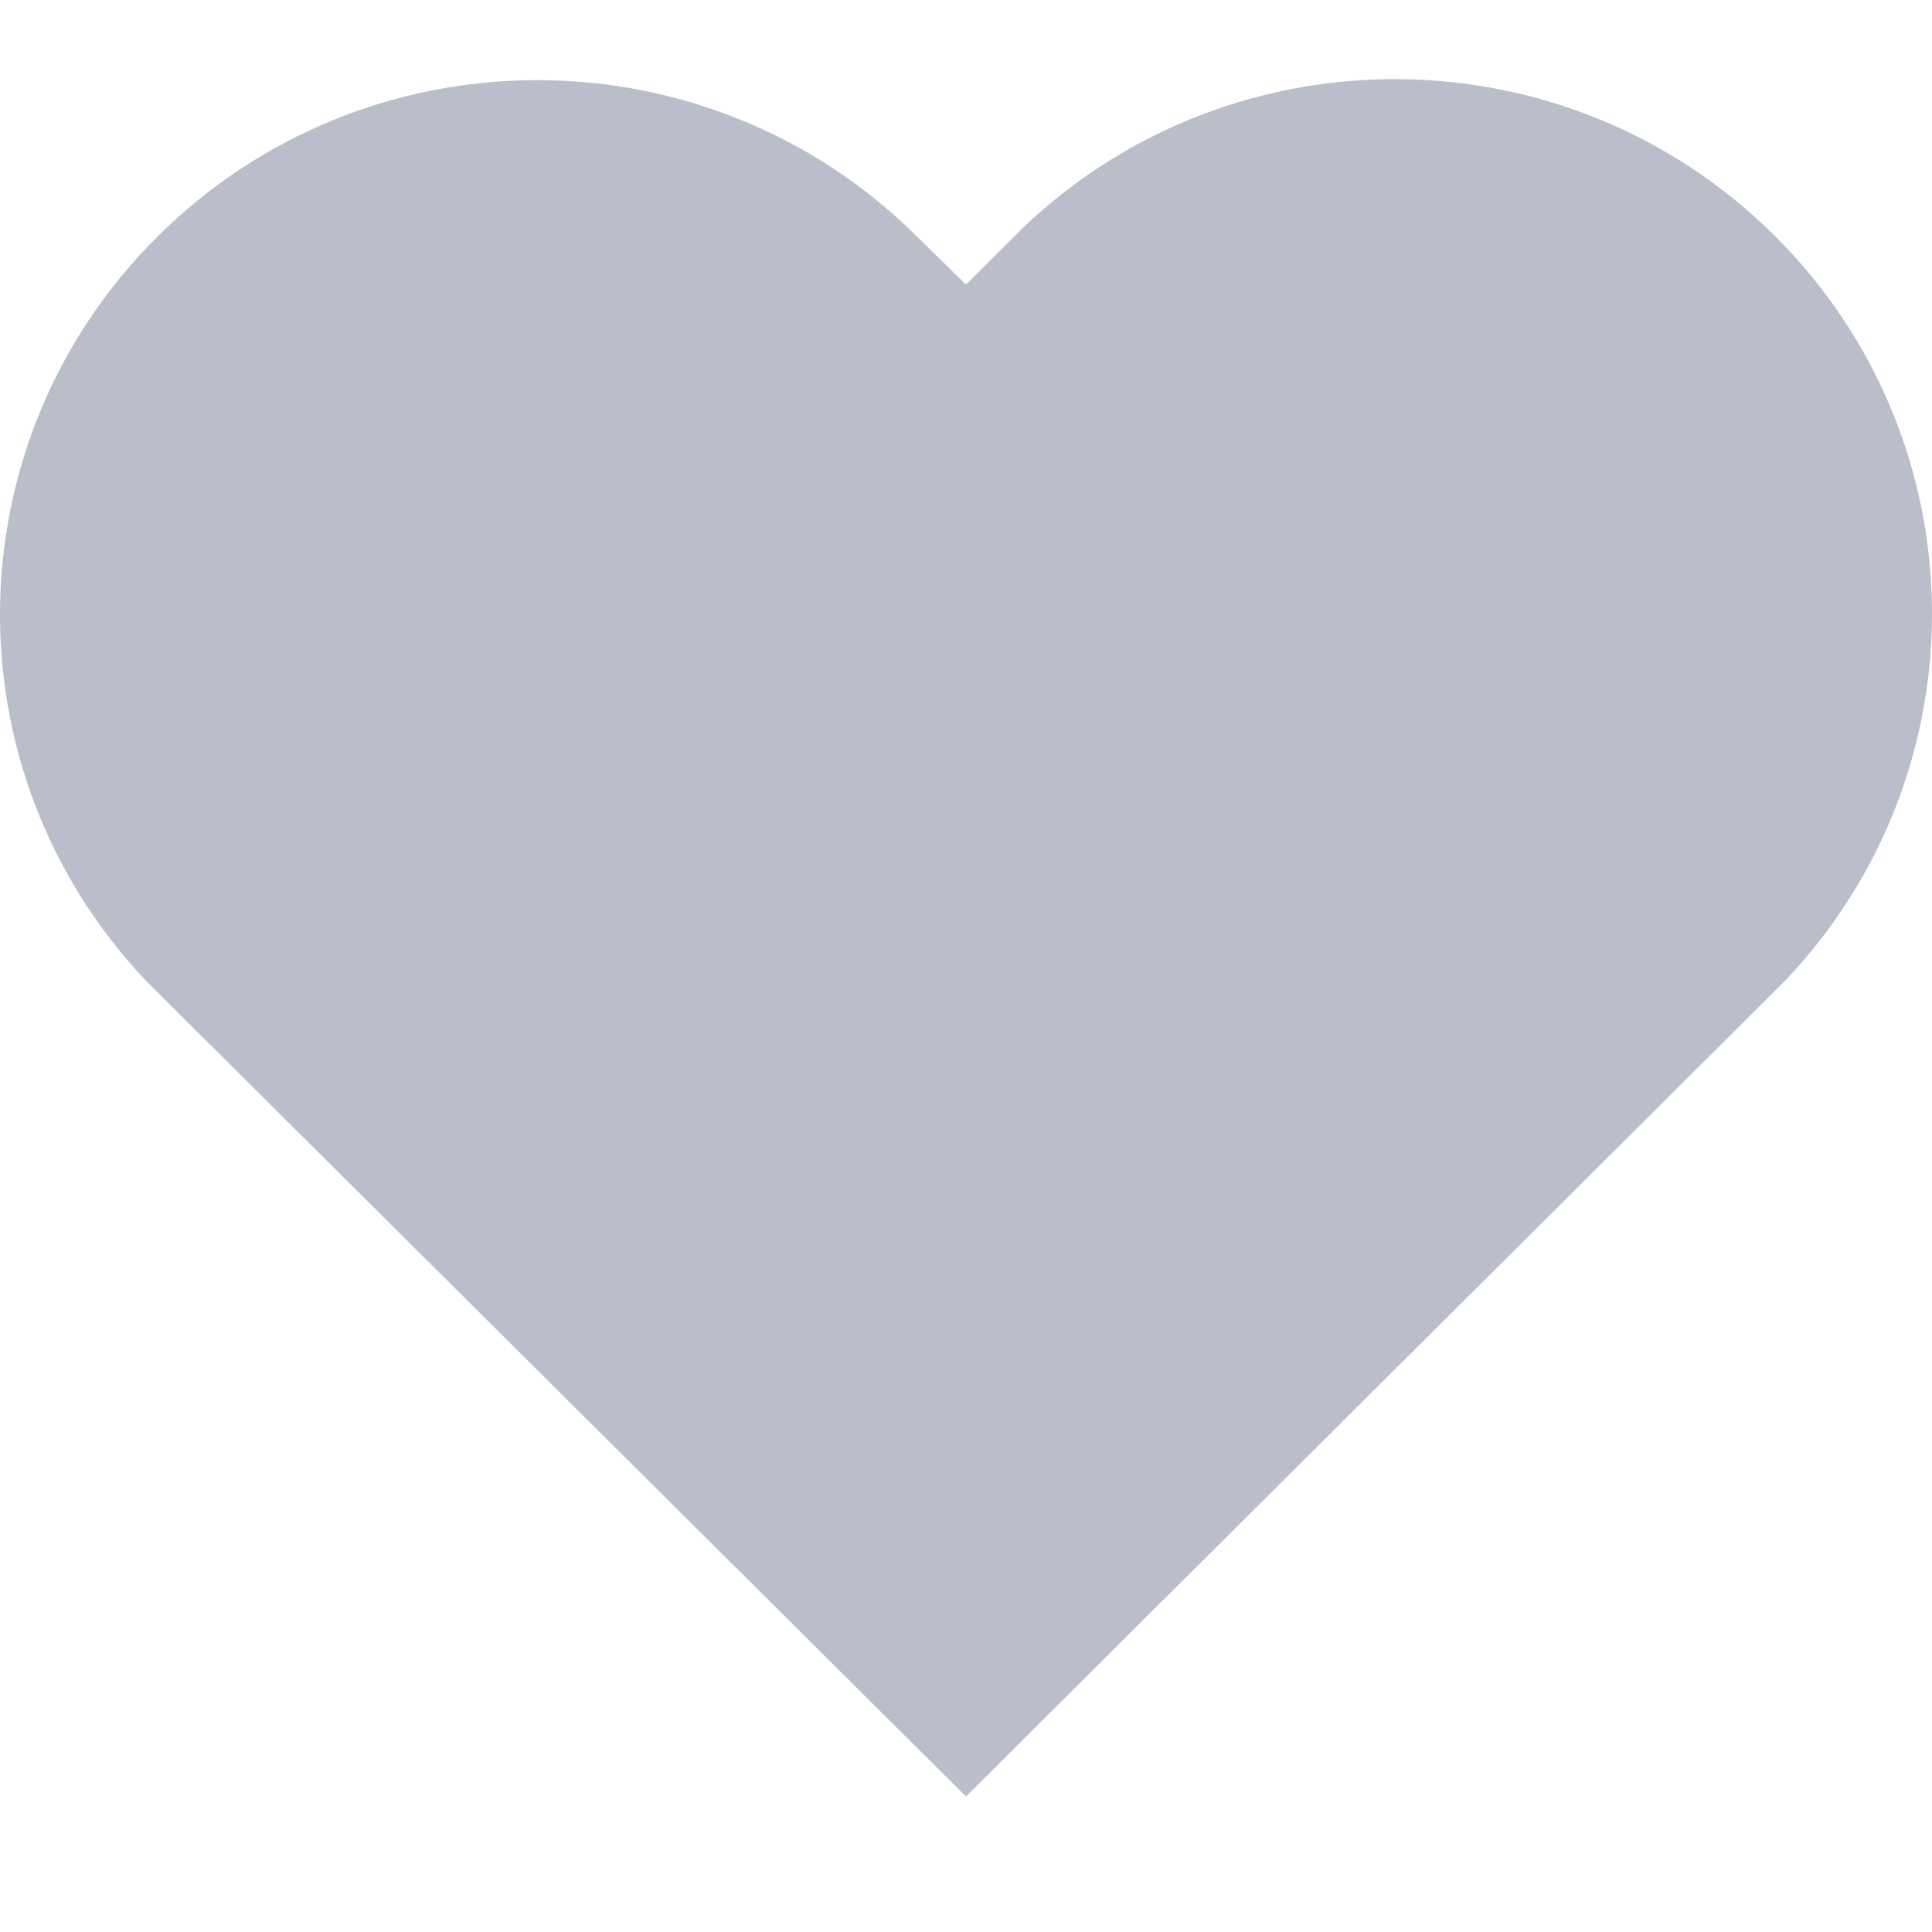 <?xml version="1.0" encoding="UTF-8"?>
<svg width="23px" height="23px" viewBox="0 0 27 25" version="1.1" xmlns="http://www.w3.org/2000/svg" xmlns:xlink="http://www.w3.org/1999/xlink">
    <title>Path</title>
    <g id="Platform" stroke="none" stroke-width="1" fill="none" fill-rule="evenodd">
        <g id="Photo-Contest---not-logged-in" transform="translate(-46, -990)" fill="#BABECB" fill-rule="nonzero">
            <g id="Group" transform="translate(33, 537)">
                <path d="M26.5,455.977 L25.667,455.162 C22.715,452.385 18.078,452.448 15.203,455.304 C12.328,458.16 12.258,462.773 15.046,465.713 L26.5,477.106 L37.954,465.699 C40.742,462.759 40.672,458.146 37.797,455.29 C34.922,452.434 30.285,452.371 27.333,455.148 L26.5,455.977 Z" id="Path"></path>
            </g>
        </g>
    </g>
</svg>